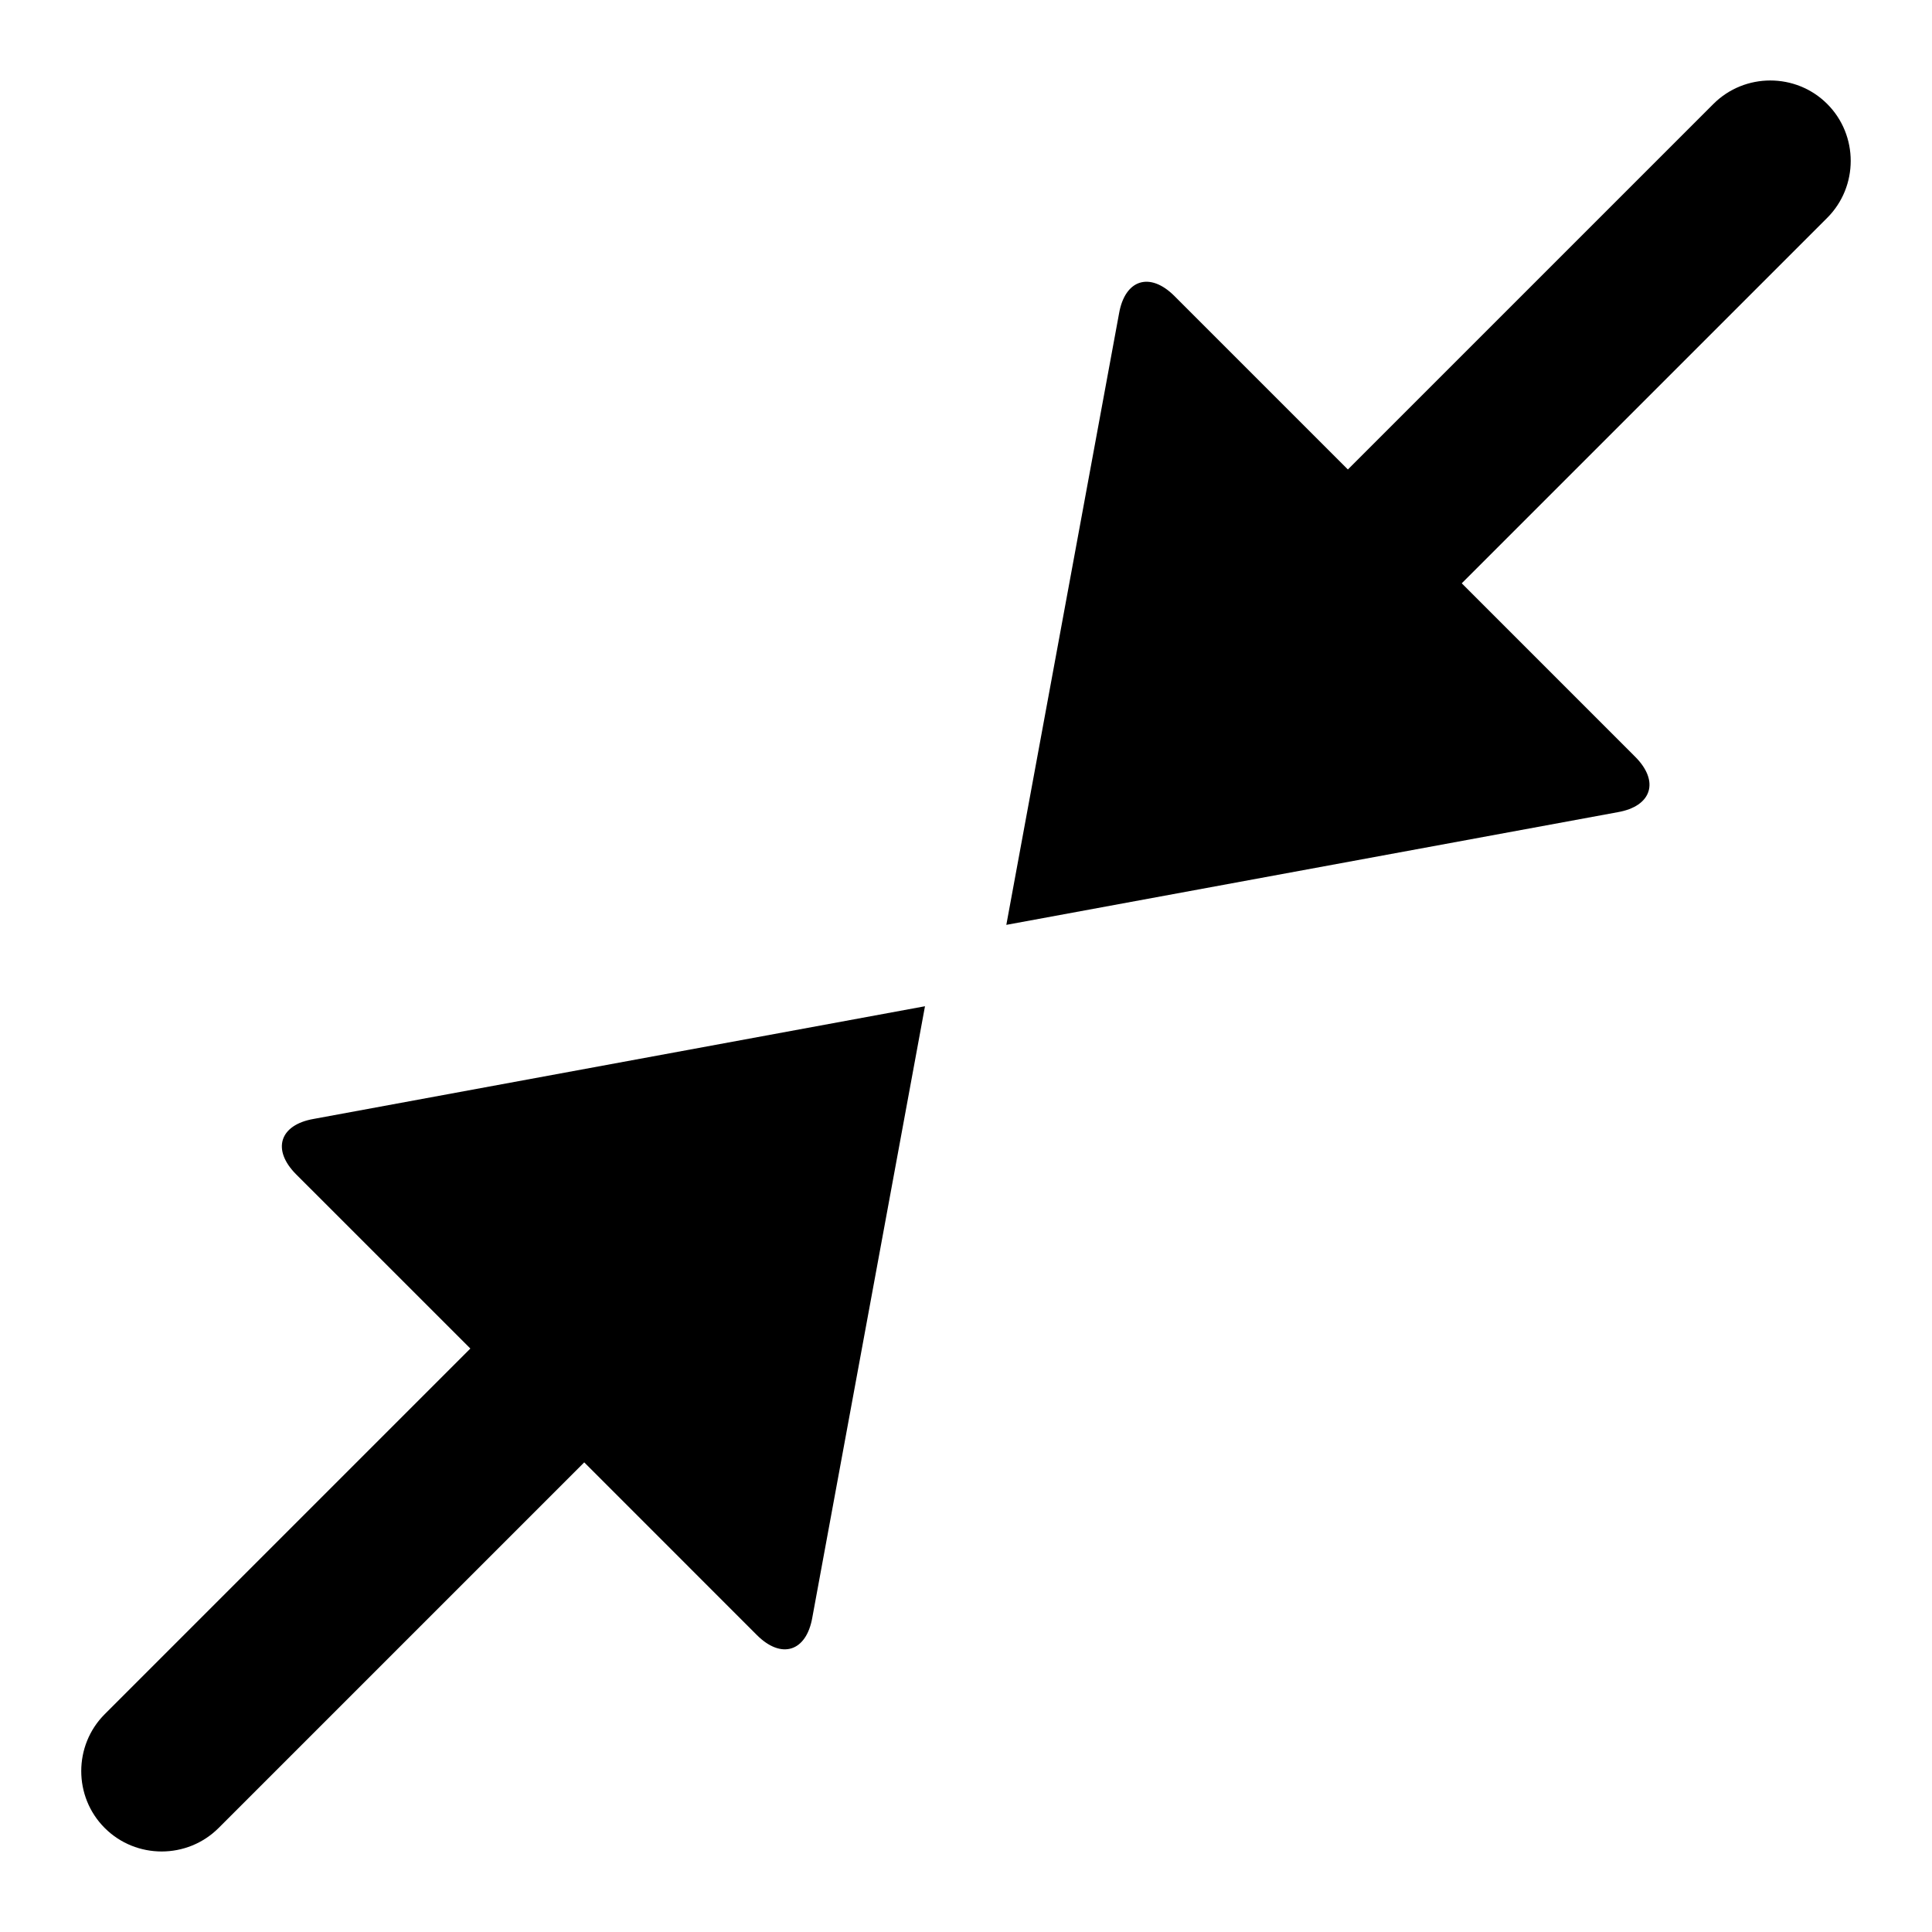 <?xml version="1.0" encoding="utf-8"?>
<!-- Generator: Adobe Illustrator 16.0.0, SVG Export Plug-In . SVG Version: 6.00 Build 0)  -->
<!DOCTYPE svg PUBLIC "-//W3C//DTD SVG 1.1//EN" "http://www.w3.org/Graphics/SVG/1.1/DTD/svg11.dtd">
<svg version="1.1" id="Layer_1" xmlns="http://www.w3.org/2000/svg" xmlns:xlink="http://www.w3.org/1999/xlink" x="0px" y="0px"
	 width="48px" height="48px" viewBox="0 0 48 48" enable-background="new 0 0 48 48" xml:space="preserve">
<g>
	<path  d="M45.397,2.583c-0.777-0.778-2.051-0.778-2.828,0l-9.081,9.081l-4.31-4.31
		c-0.609-0.609-1.229-0.413-1.376,0.437l-2.8,15.187l15.188-2.799c0.85-0.147,1.046-0.767,0.436-1.377l-4.309-4.31l9.08-9.08
		C46.175,4.634,46.175,3.361,45.397,2.583z"/>
	<path  d="M7.357,29.176l4.329,4.328l-9.084,9.084c-0.778,0.778-0.778,2.051,0,2.828c0.778,0.778,2.05,0.778,2.829,0
		l9.084-9.084l4.29,4.291c0.609,0.609,1.229,0.413,1.377-0.437L22.981,25L7.794,27.799C6.944,27.946,6.748,28.565,7.357,29.176z"/>
</g>
</svg>
